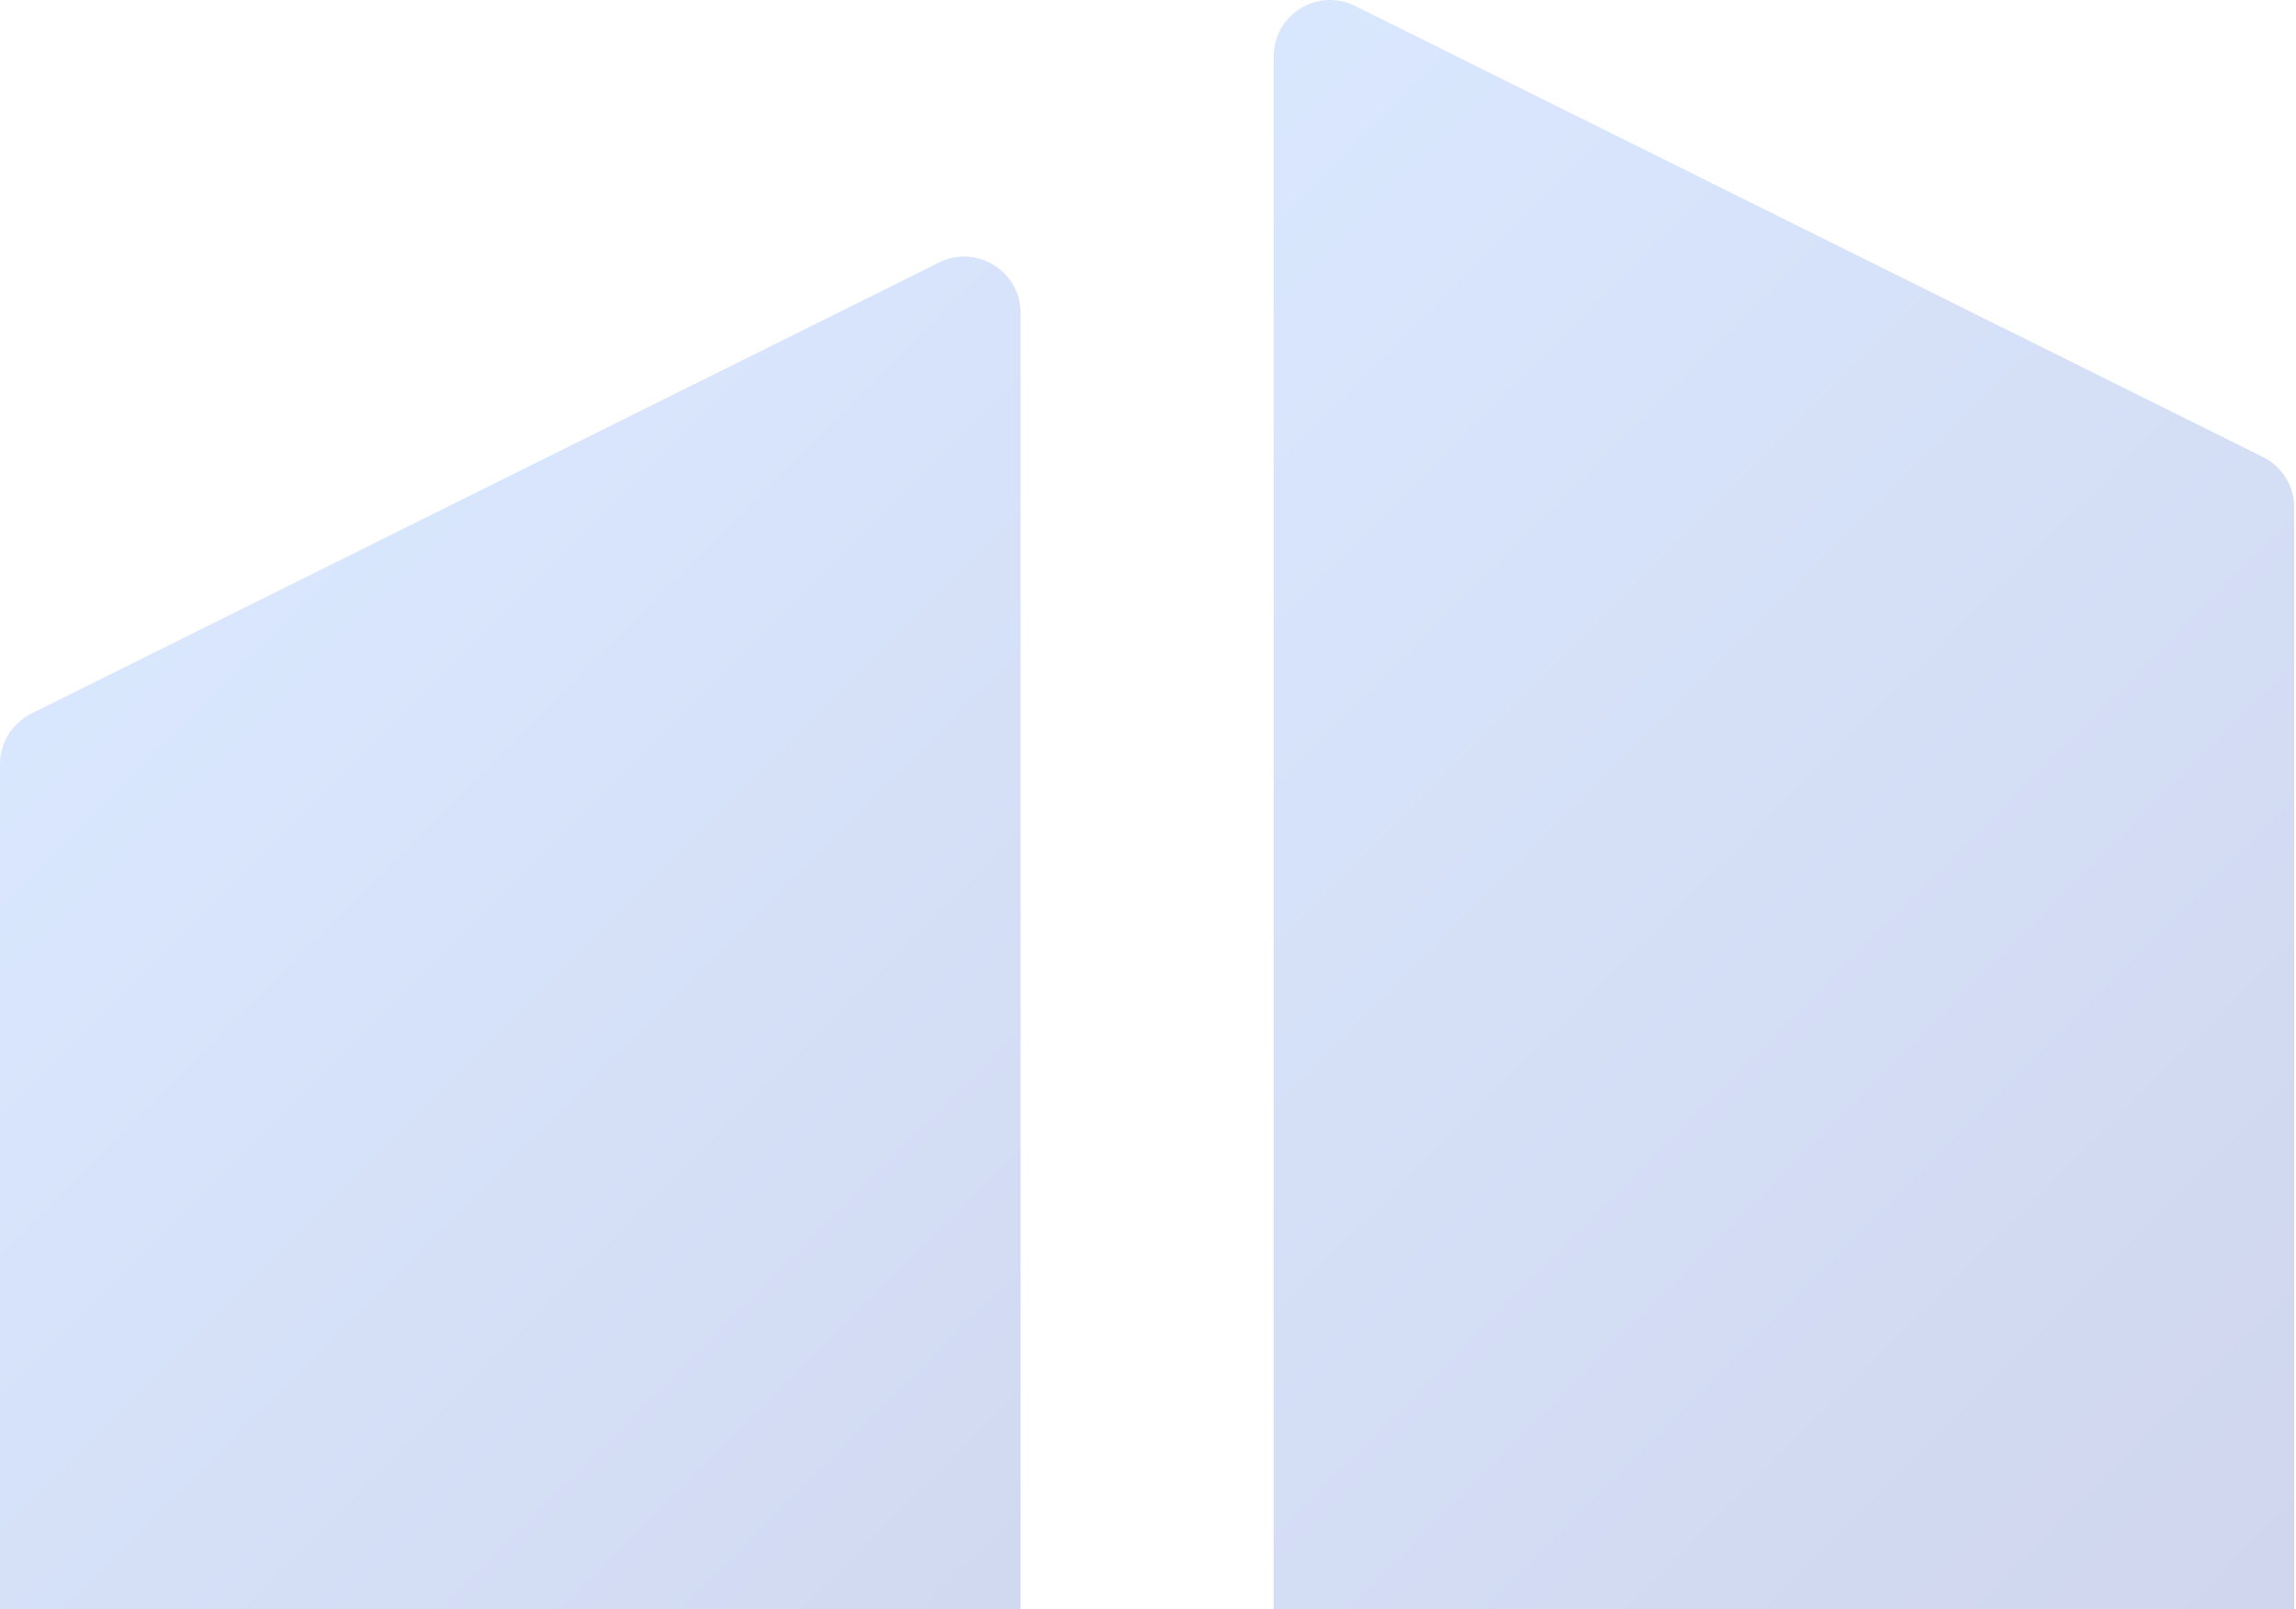 <svg width="1107" height="776" viewBox="0 0 1107 776" fill="none" xmlns="http://www.w3.org/2000/svg">
<g opacity="0.2">
<path d="M15.105 344.051L452.768 126.574C470.833 117.594 492.063 130.734 492.063 150.909V1273.3C492.063 1288.3 479.896 1300.49 464.873 1300.49H27.19C12.188 1300.49 0 1288.3 0 1273.3V368.405C0 358.08 5.856 348.665 15.105 344.051Z" fill="url(#paint0_linear_33_157)"/>
<path d="M1091.06 220.352L653.38 2.876C635.316 -6.105 614.085 7.035 614.085 27.21V1149.6C614.085 1164.6 626.253 1176.79 641.275 1176.79H1078.96C1093.96 1176.79 1106.13 1164.6 1106.13 1149.6V244.686C1106.13 234.361 1100.29 224.946 1091.04 220.331" fill="url(#paint1_linear_33_157)"/>
</g>
<defs>
<linearGradient id="paint0_linear_33_157" x1="-54.462" y1="411.611" x2="655.284" y2="1121.36" gradientUnits="userSpaceOnUse">
<stop stop-color="#4288F9"/>
<stop offset="0.34" stop-color="#2D64D7"/>
<stop offset="1" stop-color="#00148D"/>
</linearGradient>
<linearGradient id="paint1_linear_33_157" x1="396.506" y1="233.533" x2="1214.99" y2="1052.02" gradientUnits="userSpaceOnUse">
<stop stop-color="#4288F9"/>
<stop offset="0.34" stop-color="#2D64D7"/>
<stop offset="1" stop-color="#00148D"/>
</linearGradient>
</defs>
</svg>
